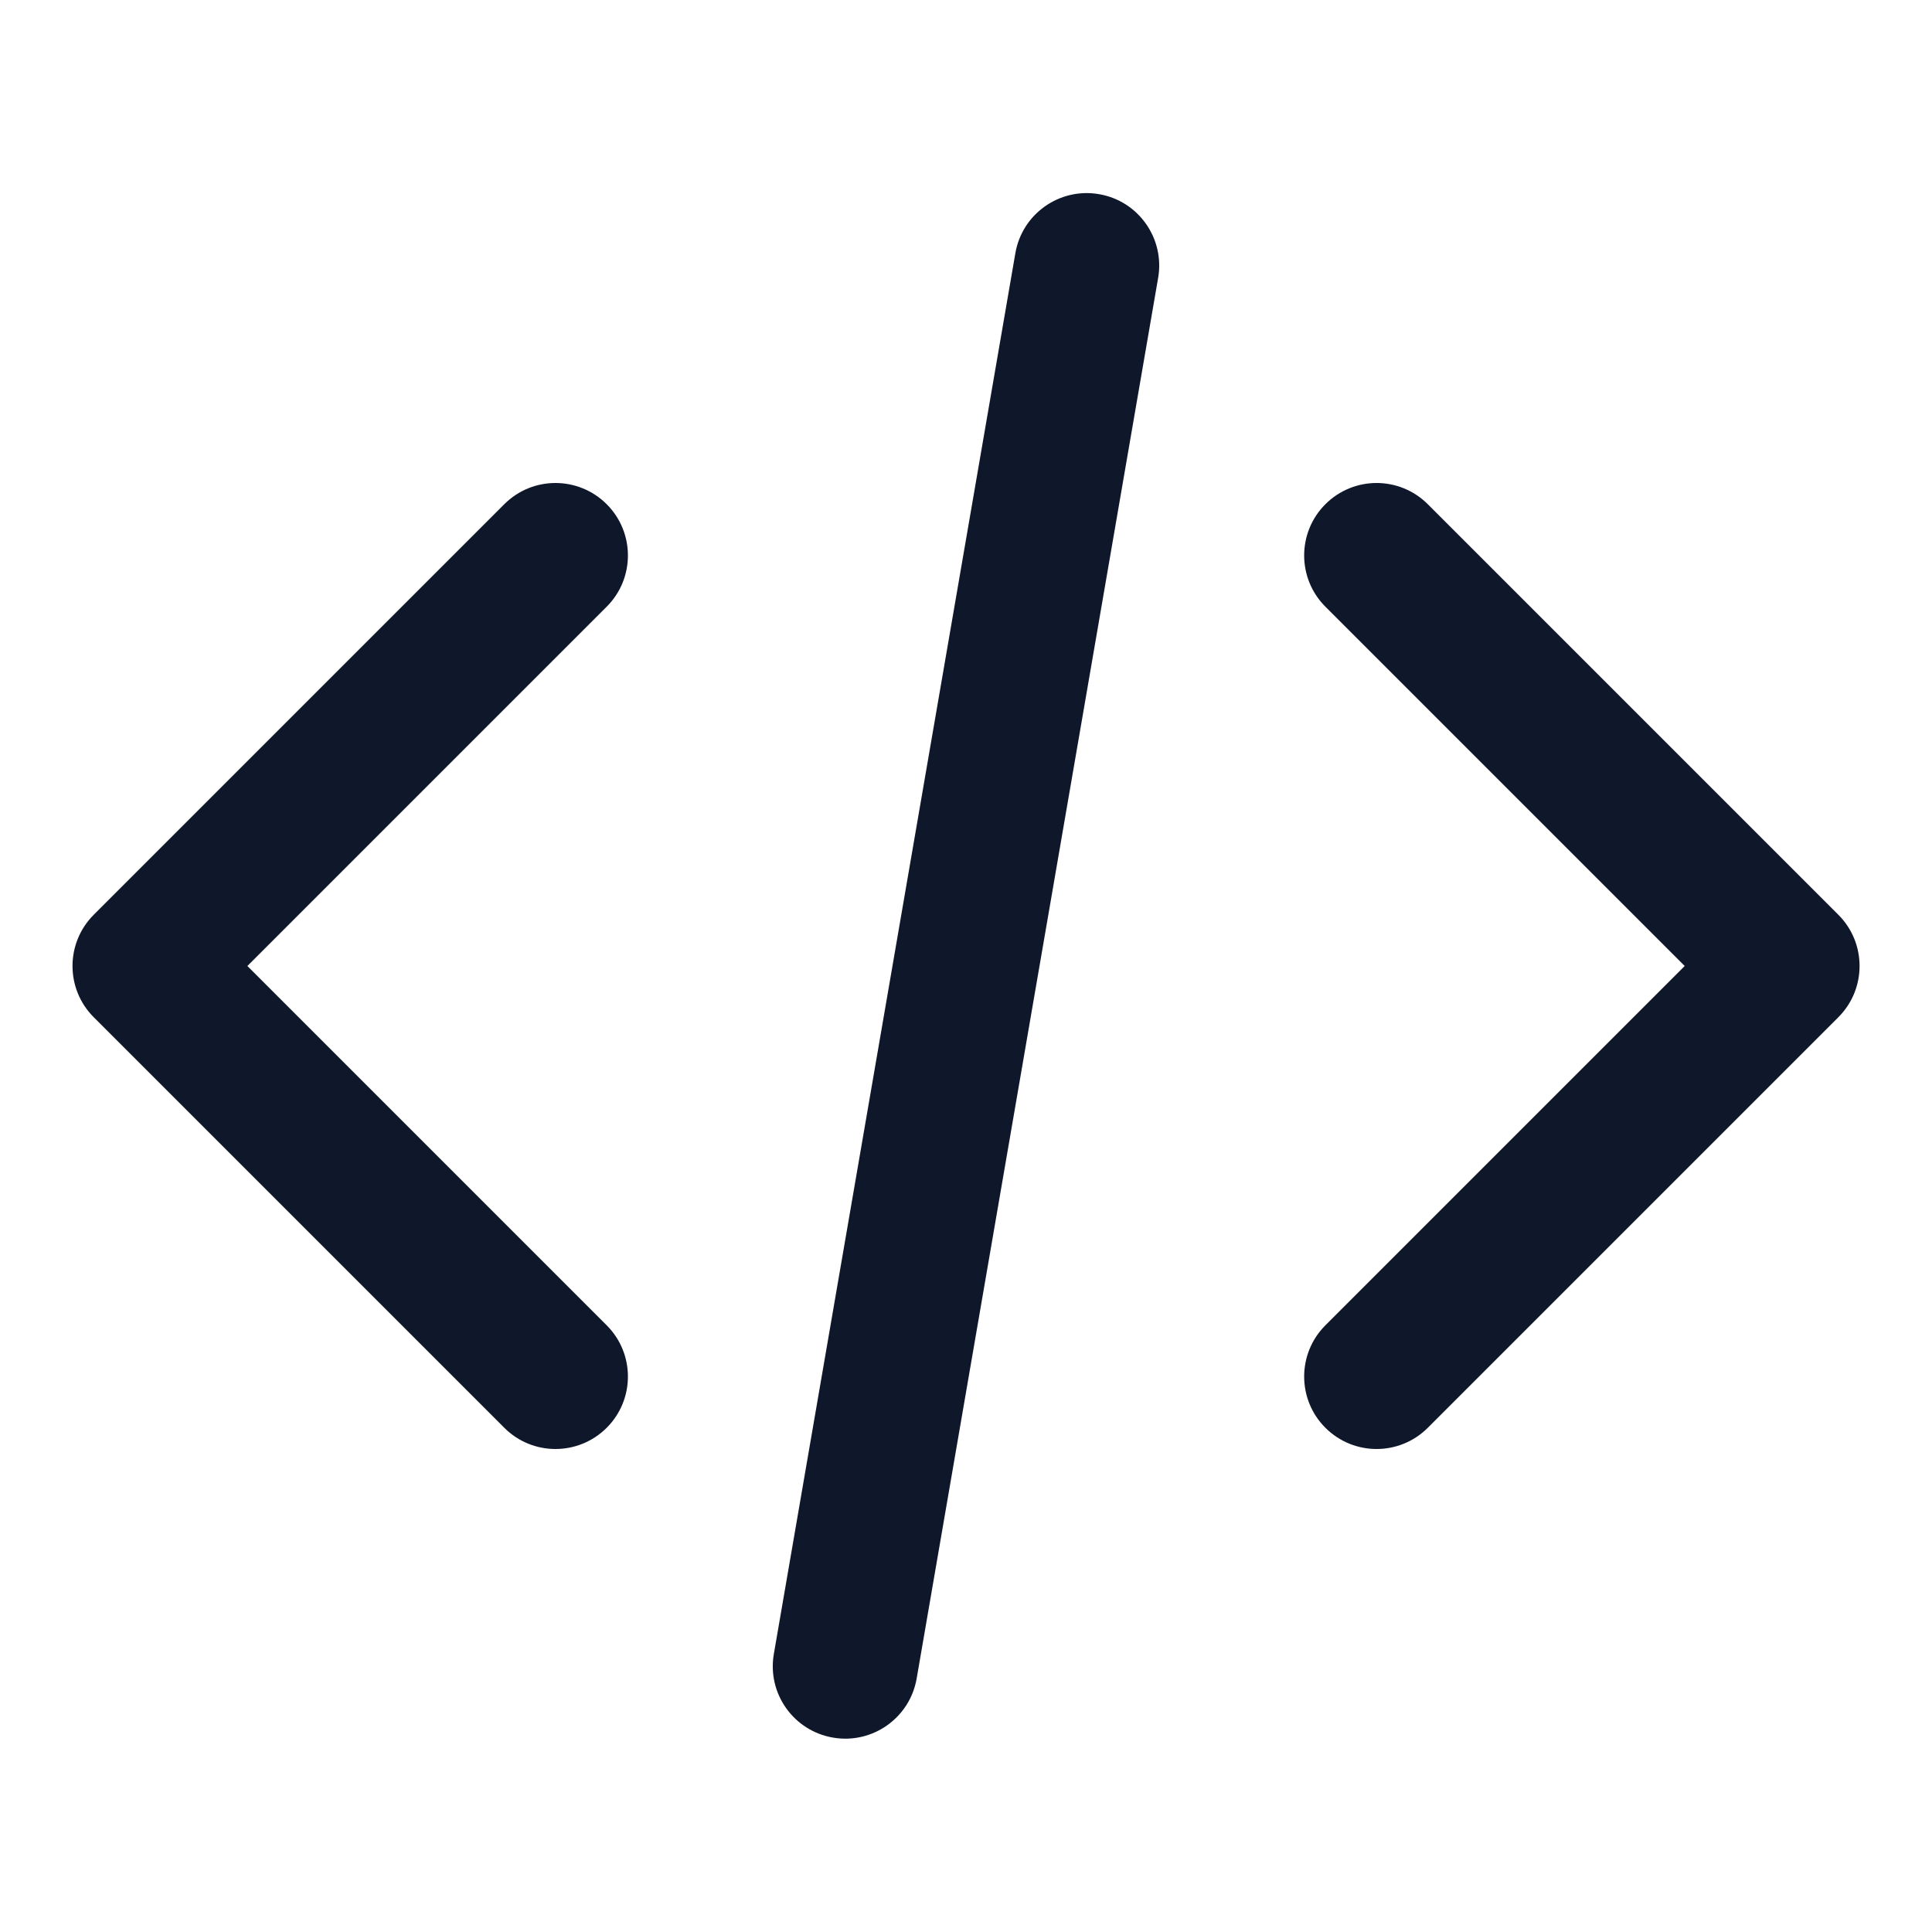 <svg width="24" height="24" viewBox="0 0 24 24" fill="none" xmlns="http://www.w3.org/2000/svg">
<path fill-rule="evenodd" clip-rule="evenodd" d="M7.537 6.264C7.888 6.615 7.888 7.185 7.537 7.536L3.073 12L7.537 16.464C7.888 16.815 7.888 17.385 7.537 17.736C7.185 18.088 6.615 18.088 6.264 17.736L1.164 12.636C0.813 12.285 0.813 11.715 1.164 11.364L6.264 6.264C6.615 5.912 7.185 5.912 7.537 6.264ZM16.464 6.264C16.816 5.912 17.385 5.912 17.737 6.264L22.837 11.364C23.188 11.715 23.188 12.285 22.837 12.636L17.737 17.736C17.385 18.088 16.816 18.088 16.464 17.736C16.113 17.385 16.113 16.815 16.464 16.464L20.928 12L16.464 7.536C16.113 7.185 16.113 6.615 16.464 6.264Z" fill="#0F172A"/>
<path fill-rule="evenodd" clip-rule="evenodd" d="M13.653 2.412C14.143 2.496 14.471 2.962 14.387 3.451L11.387 20.852C11.302 21.341 10.837 21.67 10.347 21.585C9.857 21.501 9.528 21.035 9.613 20.546L12.613 3.146C12.697 2.656 13.163 2.327 13.653 2.412Z" fill="#0F172A"/>
</svg>
